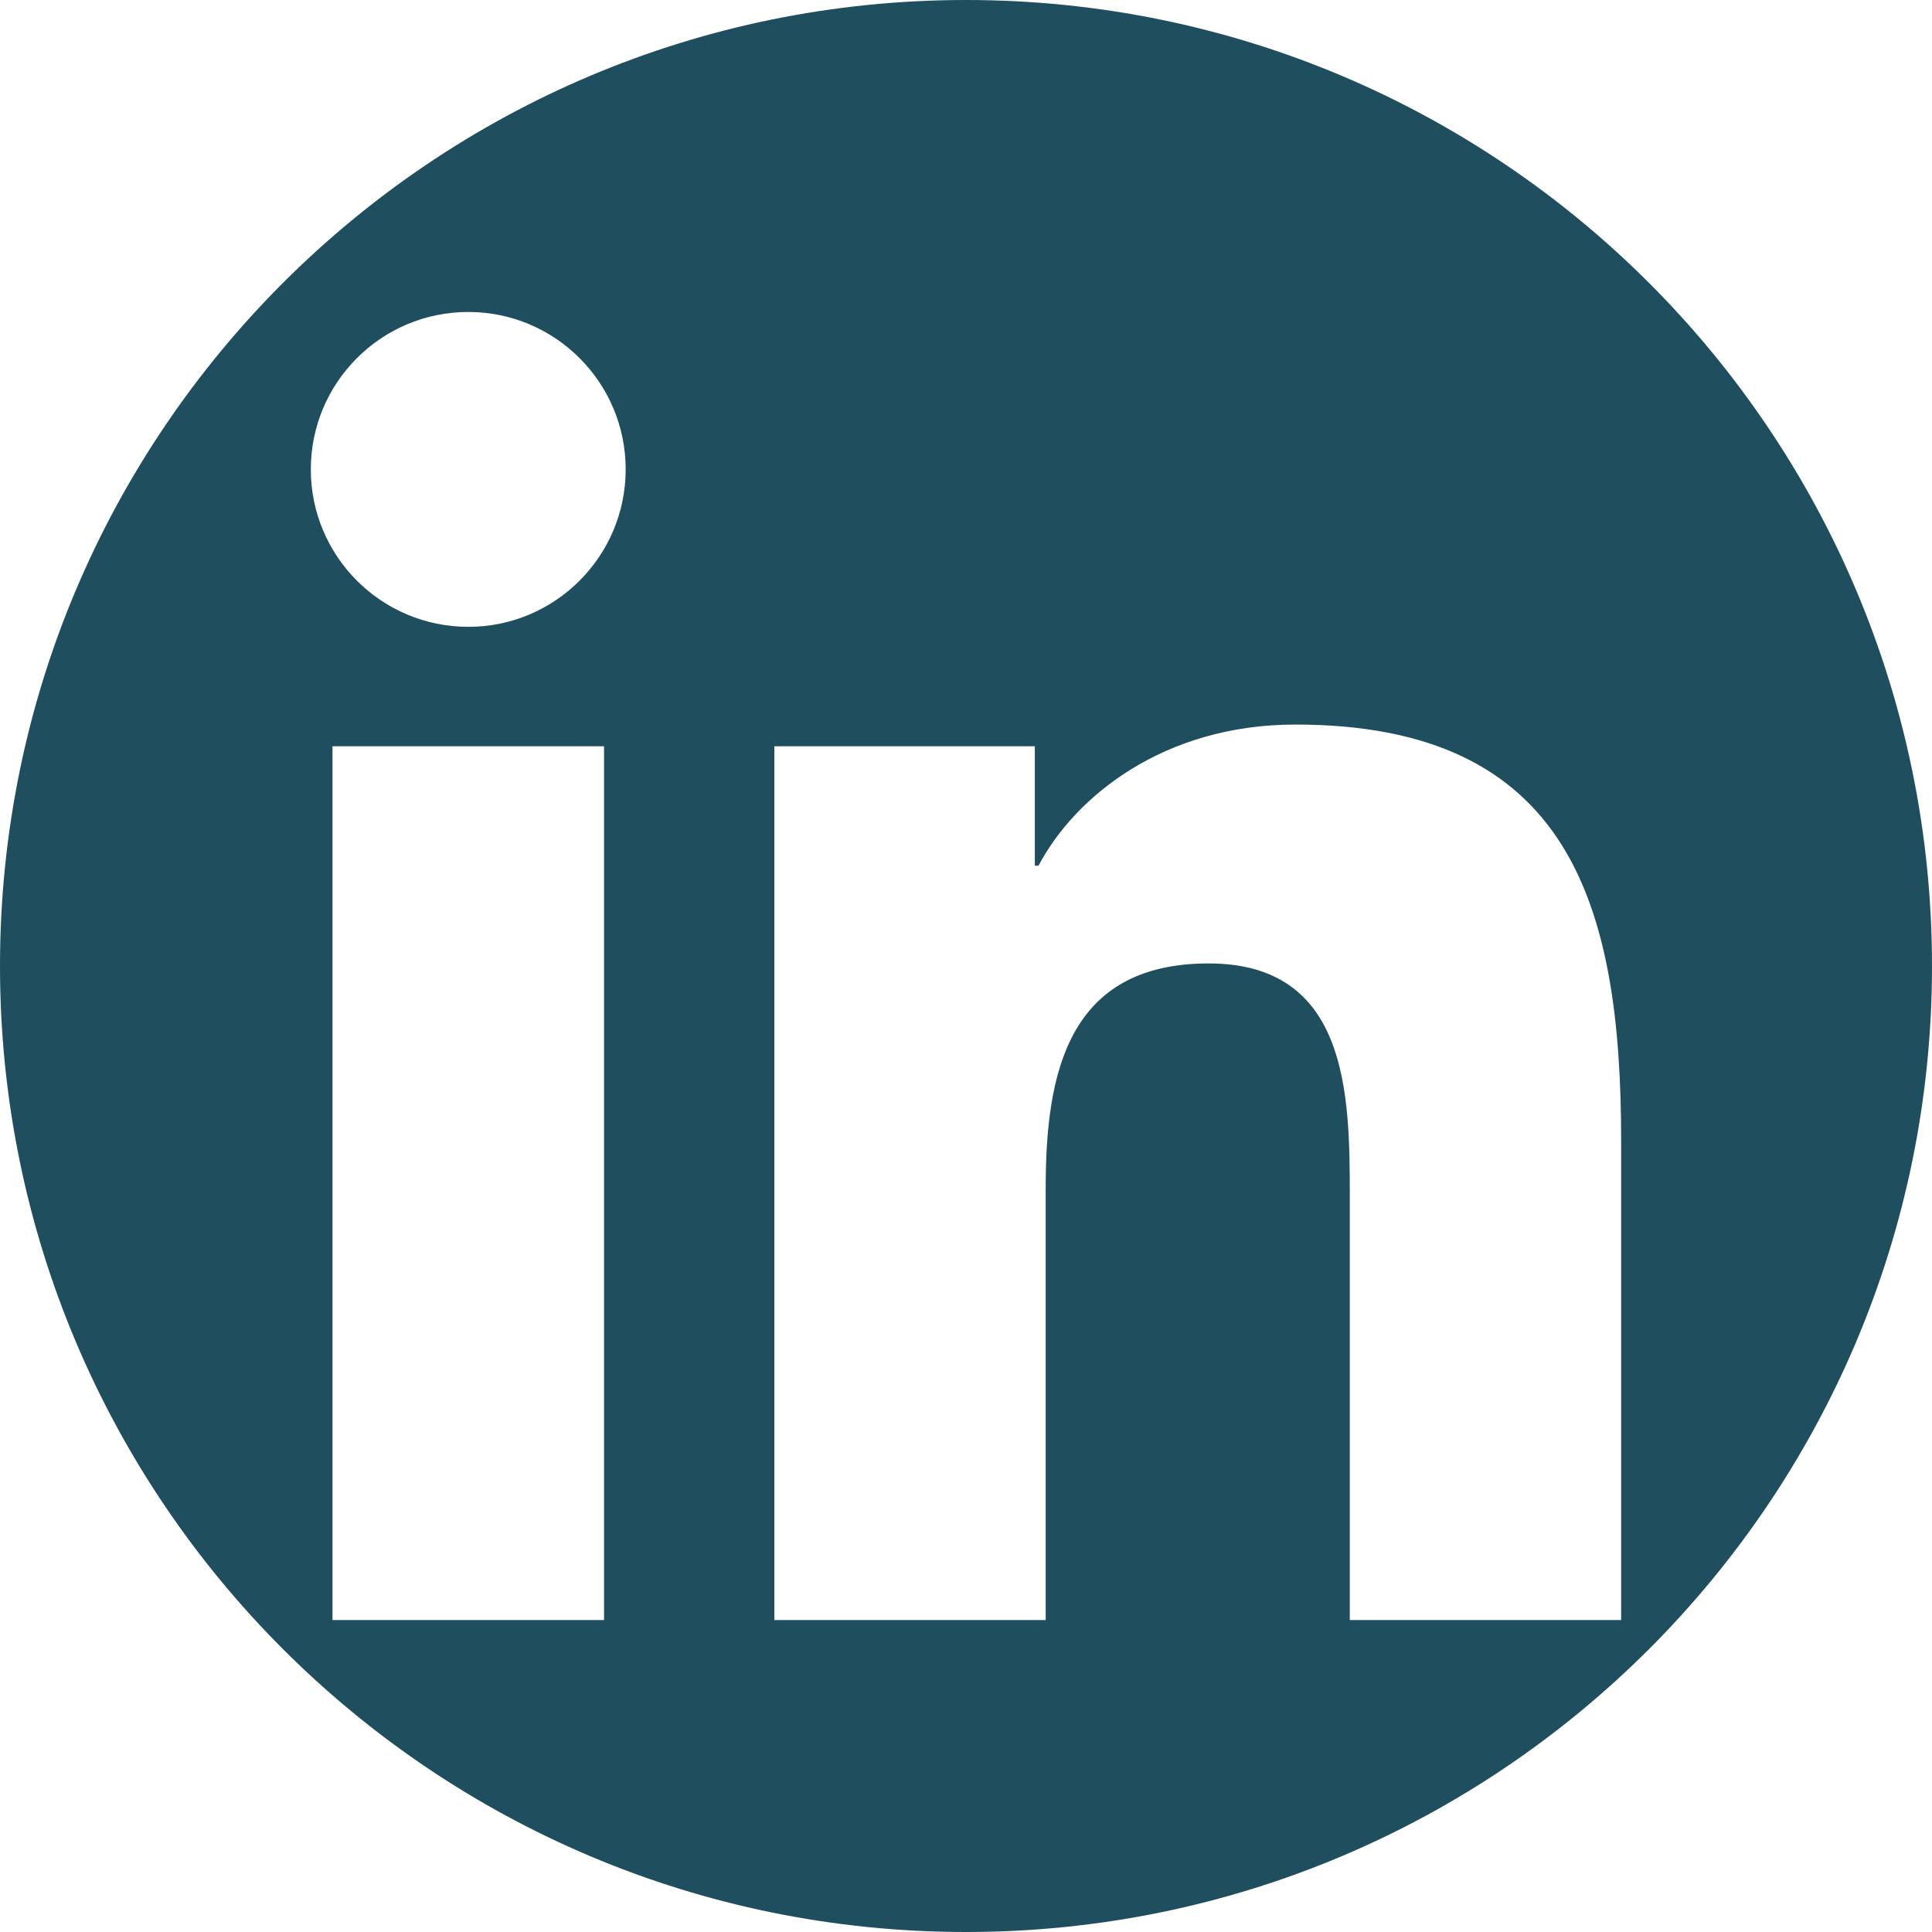 <svg width="40" height="40" viewBox="0 0 40 40" fill="none" xmlns="http://www.w3.org/2000/svg">
<path d="M20 0C8.954 0 0 8.954 0 20C0 31.046 8.954 40 20 40C31.046 40 40 31.046 40 20C40 8.954 31.046 0 20 0ZM12.506 33.541H6.884V15.451H12.506V33.541ZM9.696 12.978C7.894 12.978 6.435 11.517 6.435 9.717C6.436 7.919 7.894 6.459 9.696 6.459C11.493 6.459 12.954 7.919 12.954 9.717C12.954 11.518 11.493 12.978 9.696 12.978ZM33.564 33.541H27.946V24.744C27.946 22.645 27.907 19.947 25.024 19.947C22.1 19.947 21.65 22.232 21.65 24.592V33.541H16.032V15.451H21.425V17.923H21.501C22.252 16.5 24.085 15.001 26.82 15.001C32.514 15.001 33.564 18.748 33.564 23.619V33.541Z" fill="#1F4E5F"/>
</svg>
